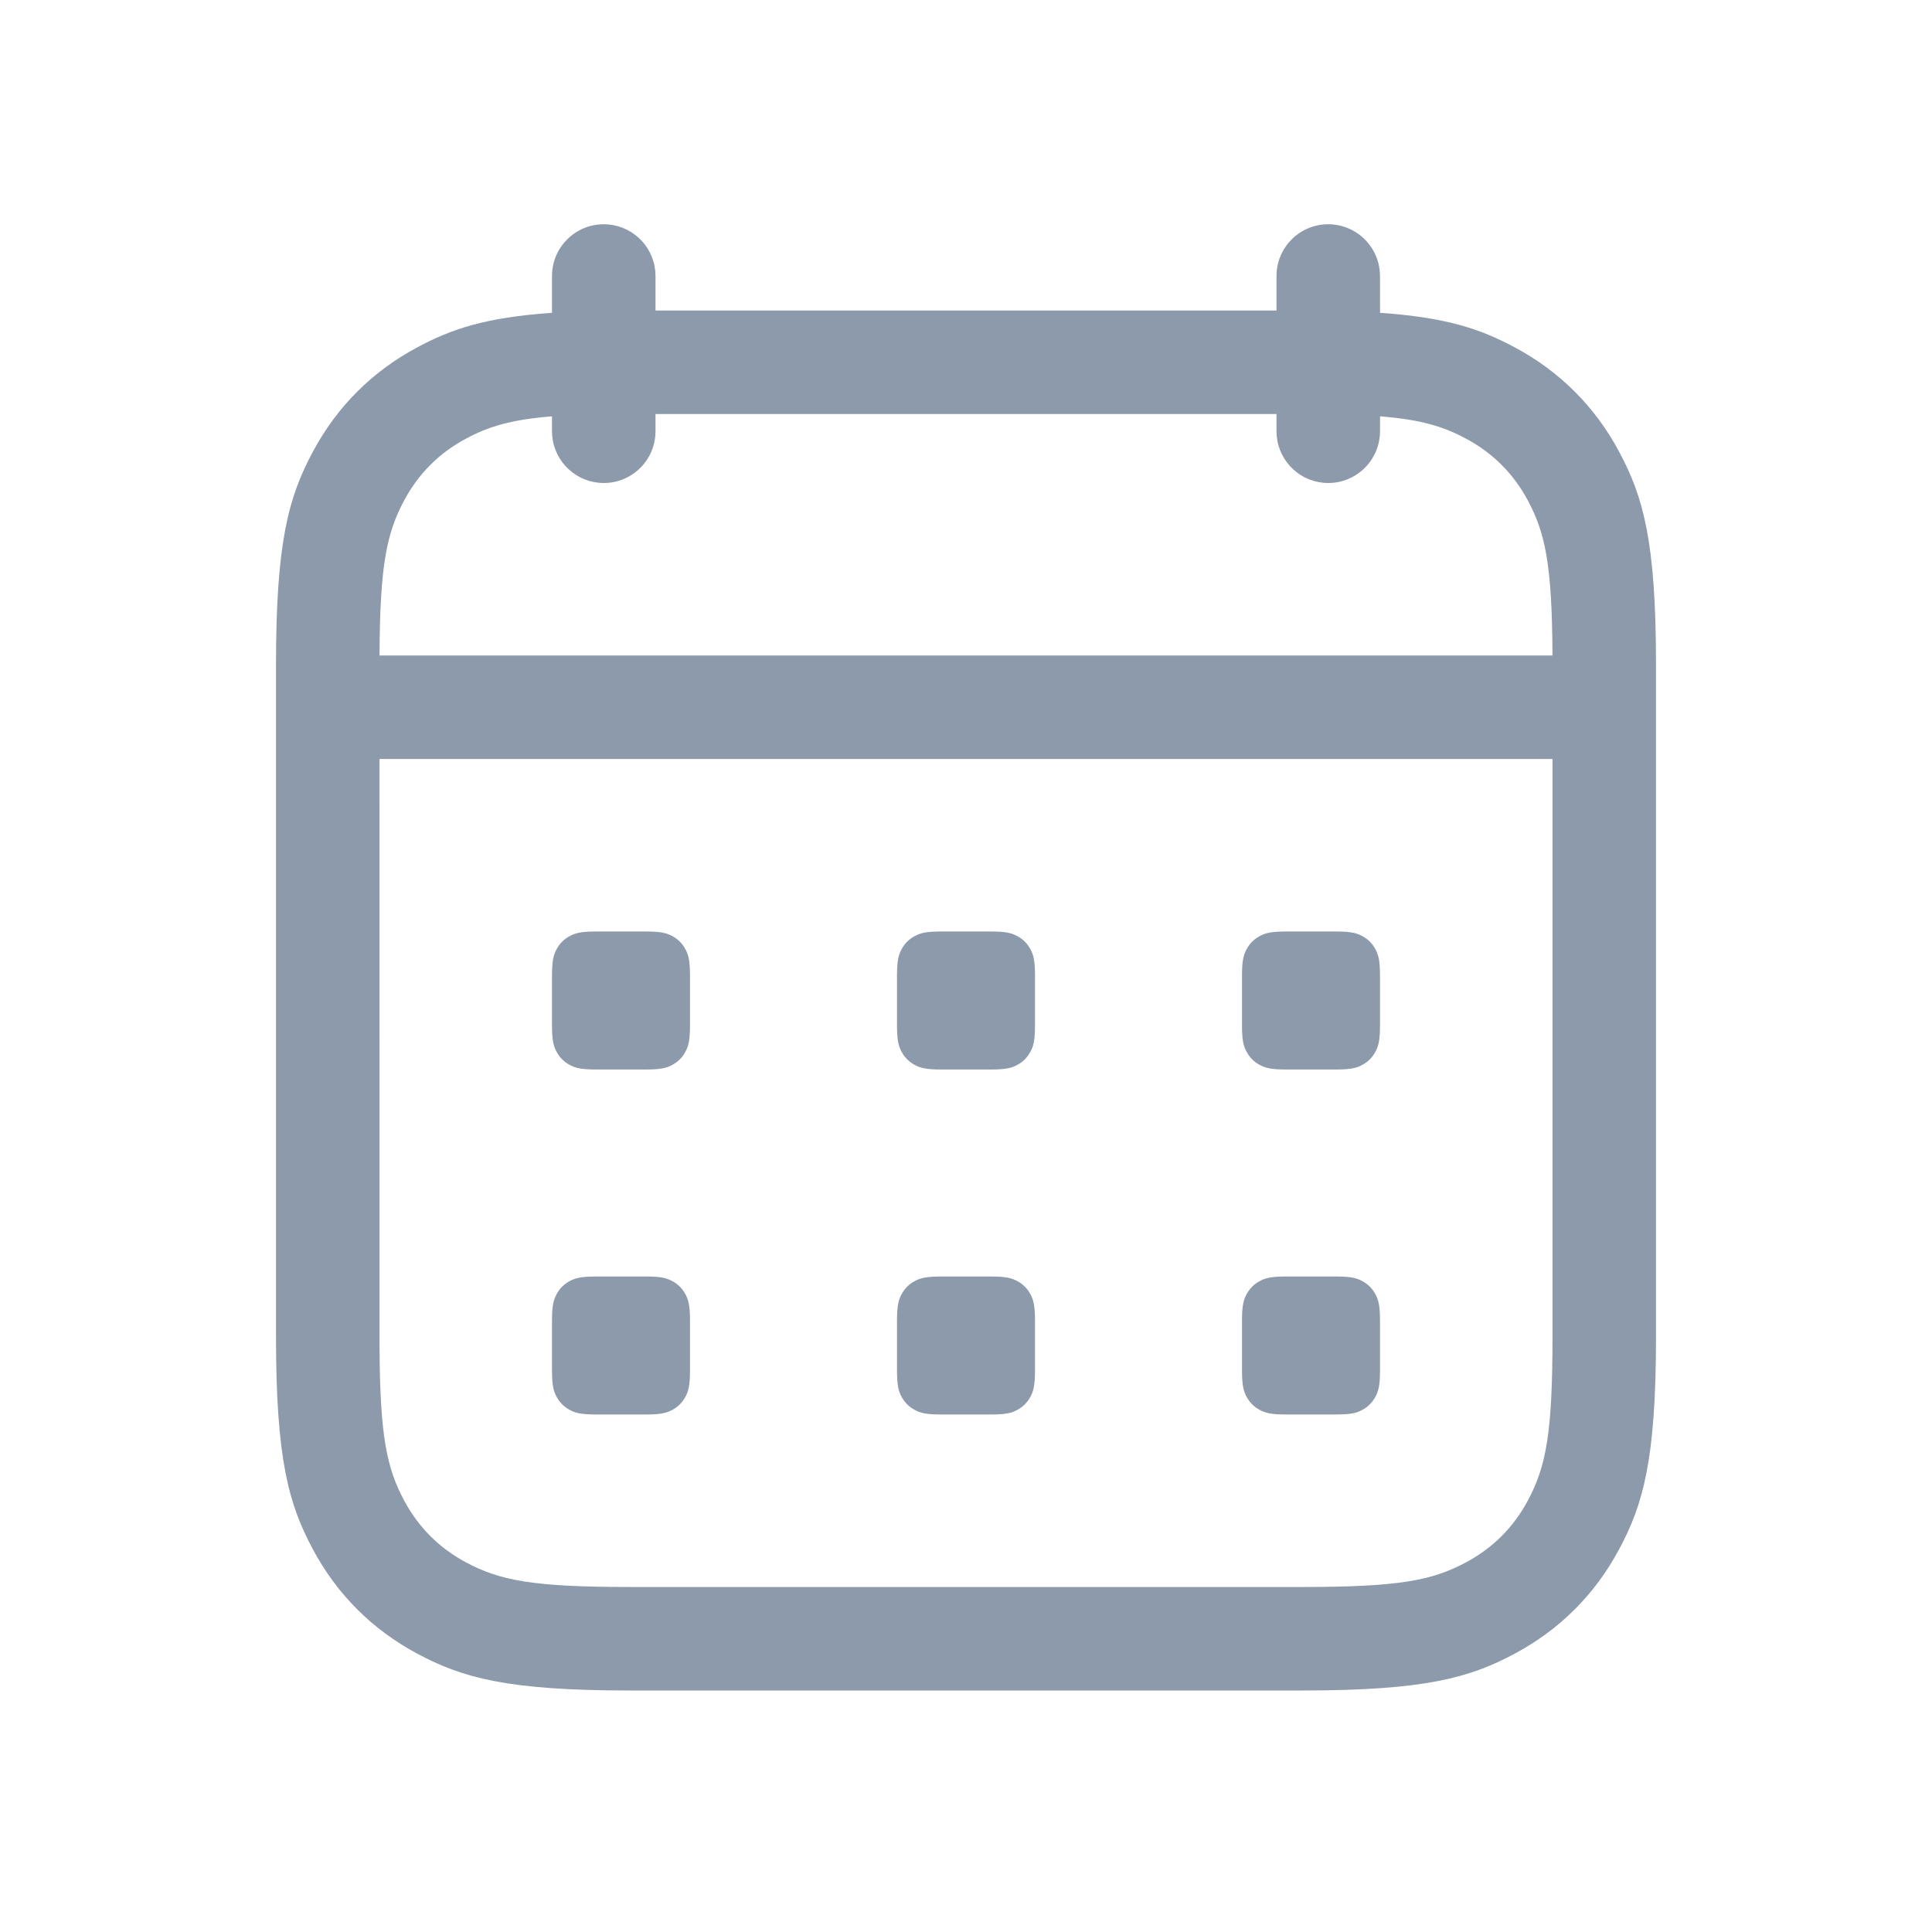 <?xml version="1.0" encoding="UTF-8"?>
<svg width="20px" height="20px" viewBox="0 0 56 56" version="1.1" xmlns="http://www.w3.org/2000/svg" xmlns:xlink="http://www.w3.org/1999/xlink" >
    <!-- Generator: Sketch 61.2 (89653) - https://sketch.com -->
    <title>Icons 56/event_outline_56</title>
    <desc>Created with Sketch.</desc>
    <g id="Icons-56/event_outline_56" stroke="none" stroke-width="1" fill="none" fill-rule="evenodd">
        <g id="event_outline_56" fill-rule="nonzero" >
            <rect x="0" y="0" width="56" height="56"></rect>
            <path d="M38.5,6.5 C39.28,6.5 39.92,7.095 39.993,7.856 L40,8 L40.001,9.067 C41.949,9.203 42.925,9.543 43.907,10.069 C45.211,10.766 46.234,11.789 46.931,13.093 C47.629,14.396 48,15.689 48,19.256 L48,38.744 C48,42.311 47.629,43.604 46.931,44.907 C46.234,46.211 45.211,47.234 43.907,47.931 C42.604,48.629 41.311,49 37.744,49 L18.256,49 C14.689,49 13.396,48.629 12.093,47.931 C10.789,47.234 9.766,46.211 9.069,44.907 C8.371,43.604 8,42.311 8,38.744 L8,19.256 C8,15.689 8.371,14.396 9.069,13.093 C9.766,11.789 10.789,10.766 12.093,10.069 C13.075,9.543 14.052,9.203 16,9.067 L16,8 C16,7.172 16.672,6.5 17.5,6.5 C18.28,6.5 18.92,7.095 18.993,7.856 L19,8 L19,9 L37,9 L37,8 C37,7.172 37.672,6.5 38.5,6.5 Z M45,22 L11,22 L11.001,39.059 C11.015,41.617 11.206,42.543 11.714,43.493 C12.132,44.273 12.727,44.868 13.507,45.286 C14.495,45.814 15.457,46 18.256,46 L37.744,46 C40.543,46 41.505,45.814 42.493,45.286 C43.273,44.868 43.868,44.273 44.286,43.493 C44.814,42.505 45,41.543 45,38.744 L45,22 Z M18.718,37 C19.164,37 19.325,37.046 19.488,37.134 C19.651,37.221 19.779,37.349 19.866,37.512 C19.954,37.675 20,37.836 20,38.282 L20,39.718 C20,40.164 19.954,40.325 19.866,40.488 C19.779,40.651 19.651,40.779 19.488,40.866 C19.325,40.954 19.164,41 18.718,41 L17.282,41 C16.836,41 16.675,40.954 16.512,40.866 C16.349,40.779 16.221,40.651 16.134,40.488 C16.046,40.325 16,40.164 16,39.718 L16,38.282 C16,37.836 16.046,37.675 16.134,37.512 C16.221,37.349 16.349,37.221 16.512,37.134 C16.675,37.046 16.836,37 17.282,37 L18.718,37 Z M28.718,37 C29.164,37 29.325,37.046 29.488,37.134 C29.651,37.221 29.779,37.349 29.866,37.512 C29.954,37.675 30,37.836 30,38.282 L30,39.718 C30,40.164 29.954,40.325 29.866,40.488 C29.779,40.651 29.651,40.779 29.488,40.866 C29.325,40.954 29.164,41 28.718,41 L27.282,41 C26.836,41 26.675,40.954 26.512,40.866 C26.349,40.779 26.221,40.651 26.134,40.488 C26.046,40.325 26,40.164 26,39.718 L26,38.282 C26,37.836 26.046,37.675 26.134,37.512 C26.221,37.349 26.349,37.221 26.512,37.134 C26.675,37.046 26.836,37 27.282,37 L28.718,37 Z M38.718,37 C39.164,37 39.325,37.046 39.488,37.134 C39.651,37.221 39.779,37.349 39.866,37.512 C39.954,37.675 40,37.836 40,38.282 L40,39.718 C40,40.164 39.954,40.325 39.866,40.488 C39.779,40.651 39.651,40.779 39.488,40.866 C39.325,40.954 39.164,41 38.718,41 L37.282,41 C36.836,41 36.675,40.954 36.512,40.866 C36.349,40.779 36.221,40.651 36.134,40.488 C36.046,40.325 36,40.164 36,39.718 L36,38.282 C36,37.836 36.046,37.675 36.134,37.512 C36.221,37.349 36.349,37.221 36.512,37.134 C36.675,37.046 36.836,37 37.282,37 L38.718,37 Z M18.718,27 C19.164,27 19.325,27.046 19.488,27.134 C19.651,27.221 19.779,27.349 19.866,27.512 C19.954,27.675 20,27.836 20,28.282 L20,29.718 C20,30.164 19.954,30.325 19.866,30.488 C19.779,30.651 19.651,30.779 19.488,30.866 C19.325,30.954 19.164,31 18.718,31 L17.282,31 C16.836,31 16.675,30.954 16.512,30.866 C16.349,30.779 16.221,30.651 16.134,30.488 C16.046,30.325 16,30.164 16,29.718 L16,28.282 C16,27.836 16.046,27.675 16.134,27.512 C16.221,27.349 16.349,27.221 16.512,27.134 C16.675,27.046 16.836,27 17.282,27 L18.718,27 Z M28.718,27 C29.164,27 29.325,27.046 29.488,27.134 C29.651,27.221 29.779,27.349 29.866,27.512 C29.954,27.675 30,27.836 30,28.282 L30,29.718 C30,30.164 29.954,30.325 29.866,30.488 C29.779,30.651 29.651,30.779 29.488,30.866 C29.325,30.954 29.164,31 28.718,31 L27.282,31 C26.836,31 26.675,30.954 26.512,30.866 C26.349,30.779 26.221,30.651 26.134,30.488 C26.046,30.325 26,30.164 26,29.718 L26,28.282 C26,27.836 26.046,27.675 26.134,27.512 C26.221,27.349 26.349,27.221 26.512,27.134 C26.675,27.046 26.836,27 27.282,27 L28.718,27 Z M38.718,27 C39.164,27 39.325,27.046 39.488,27.134 C39.651,27.221 39.779,27.349 39.866,27.512 C39.954,27.675 40,27.836 40,28.282 L40,29.718 C40,30.164 39.954,30.325 39.866,30.488 C39.779,30.651 39.651,30.779 39.488,30.866 C39.325,30.954 39.164,31 38.718,31 L37.282,31 C36.836,31 36.675,30.954 36.512,30.866 C36.349,30.779 36.221,30.651 36.134,30.488 C36.046,30.325 36,30.164 36,29.718 L36,28.282 C36,27.836 36.046,27.675 36.134,27.512 C36.221,27.349 36.349,27.221 36.512,27.134 C36.675,27.046 36.836,27 37.282,27 L38.718,27 Z M37,12 L19,12 L19,12.5 C19,13.328 18.328,14 17.5,14 C16.72,14 16.08,13.405 16.007,12.644 L16,12.5 L15.999,12.068 C14.813,12.162 14.166,12.362 13.507,12.714 C12.727,13.132 12.132,13.727 11.714,14.507 C11.206,15.457 11.015,16.383 11.001,18.941 L11,19 L44.999,19 L44.999,18.941 C44.985,16.383 44.794,15.457 44.286,14.507 C43.868,13.727 43.273,13.132 42.493,12.714 C41.835,12.362 41.188,12.162 40.002,12.068 L40,12.5 C40,13.328 39.328,14 38.5,14 C37.72,14 37.08,13.405 37.007,12.644 L37,12.5 L37,12 Z" id="↳-Icon-Color" fill="#8c9aab"></path>
        </g>
    </g>
</svg>
